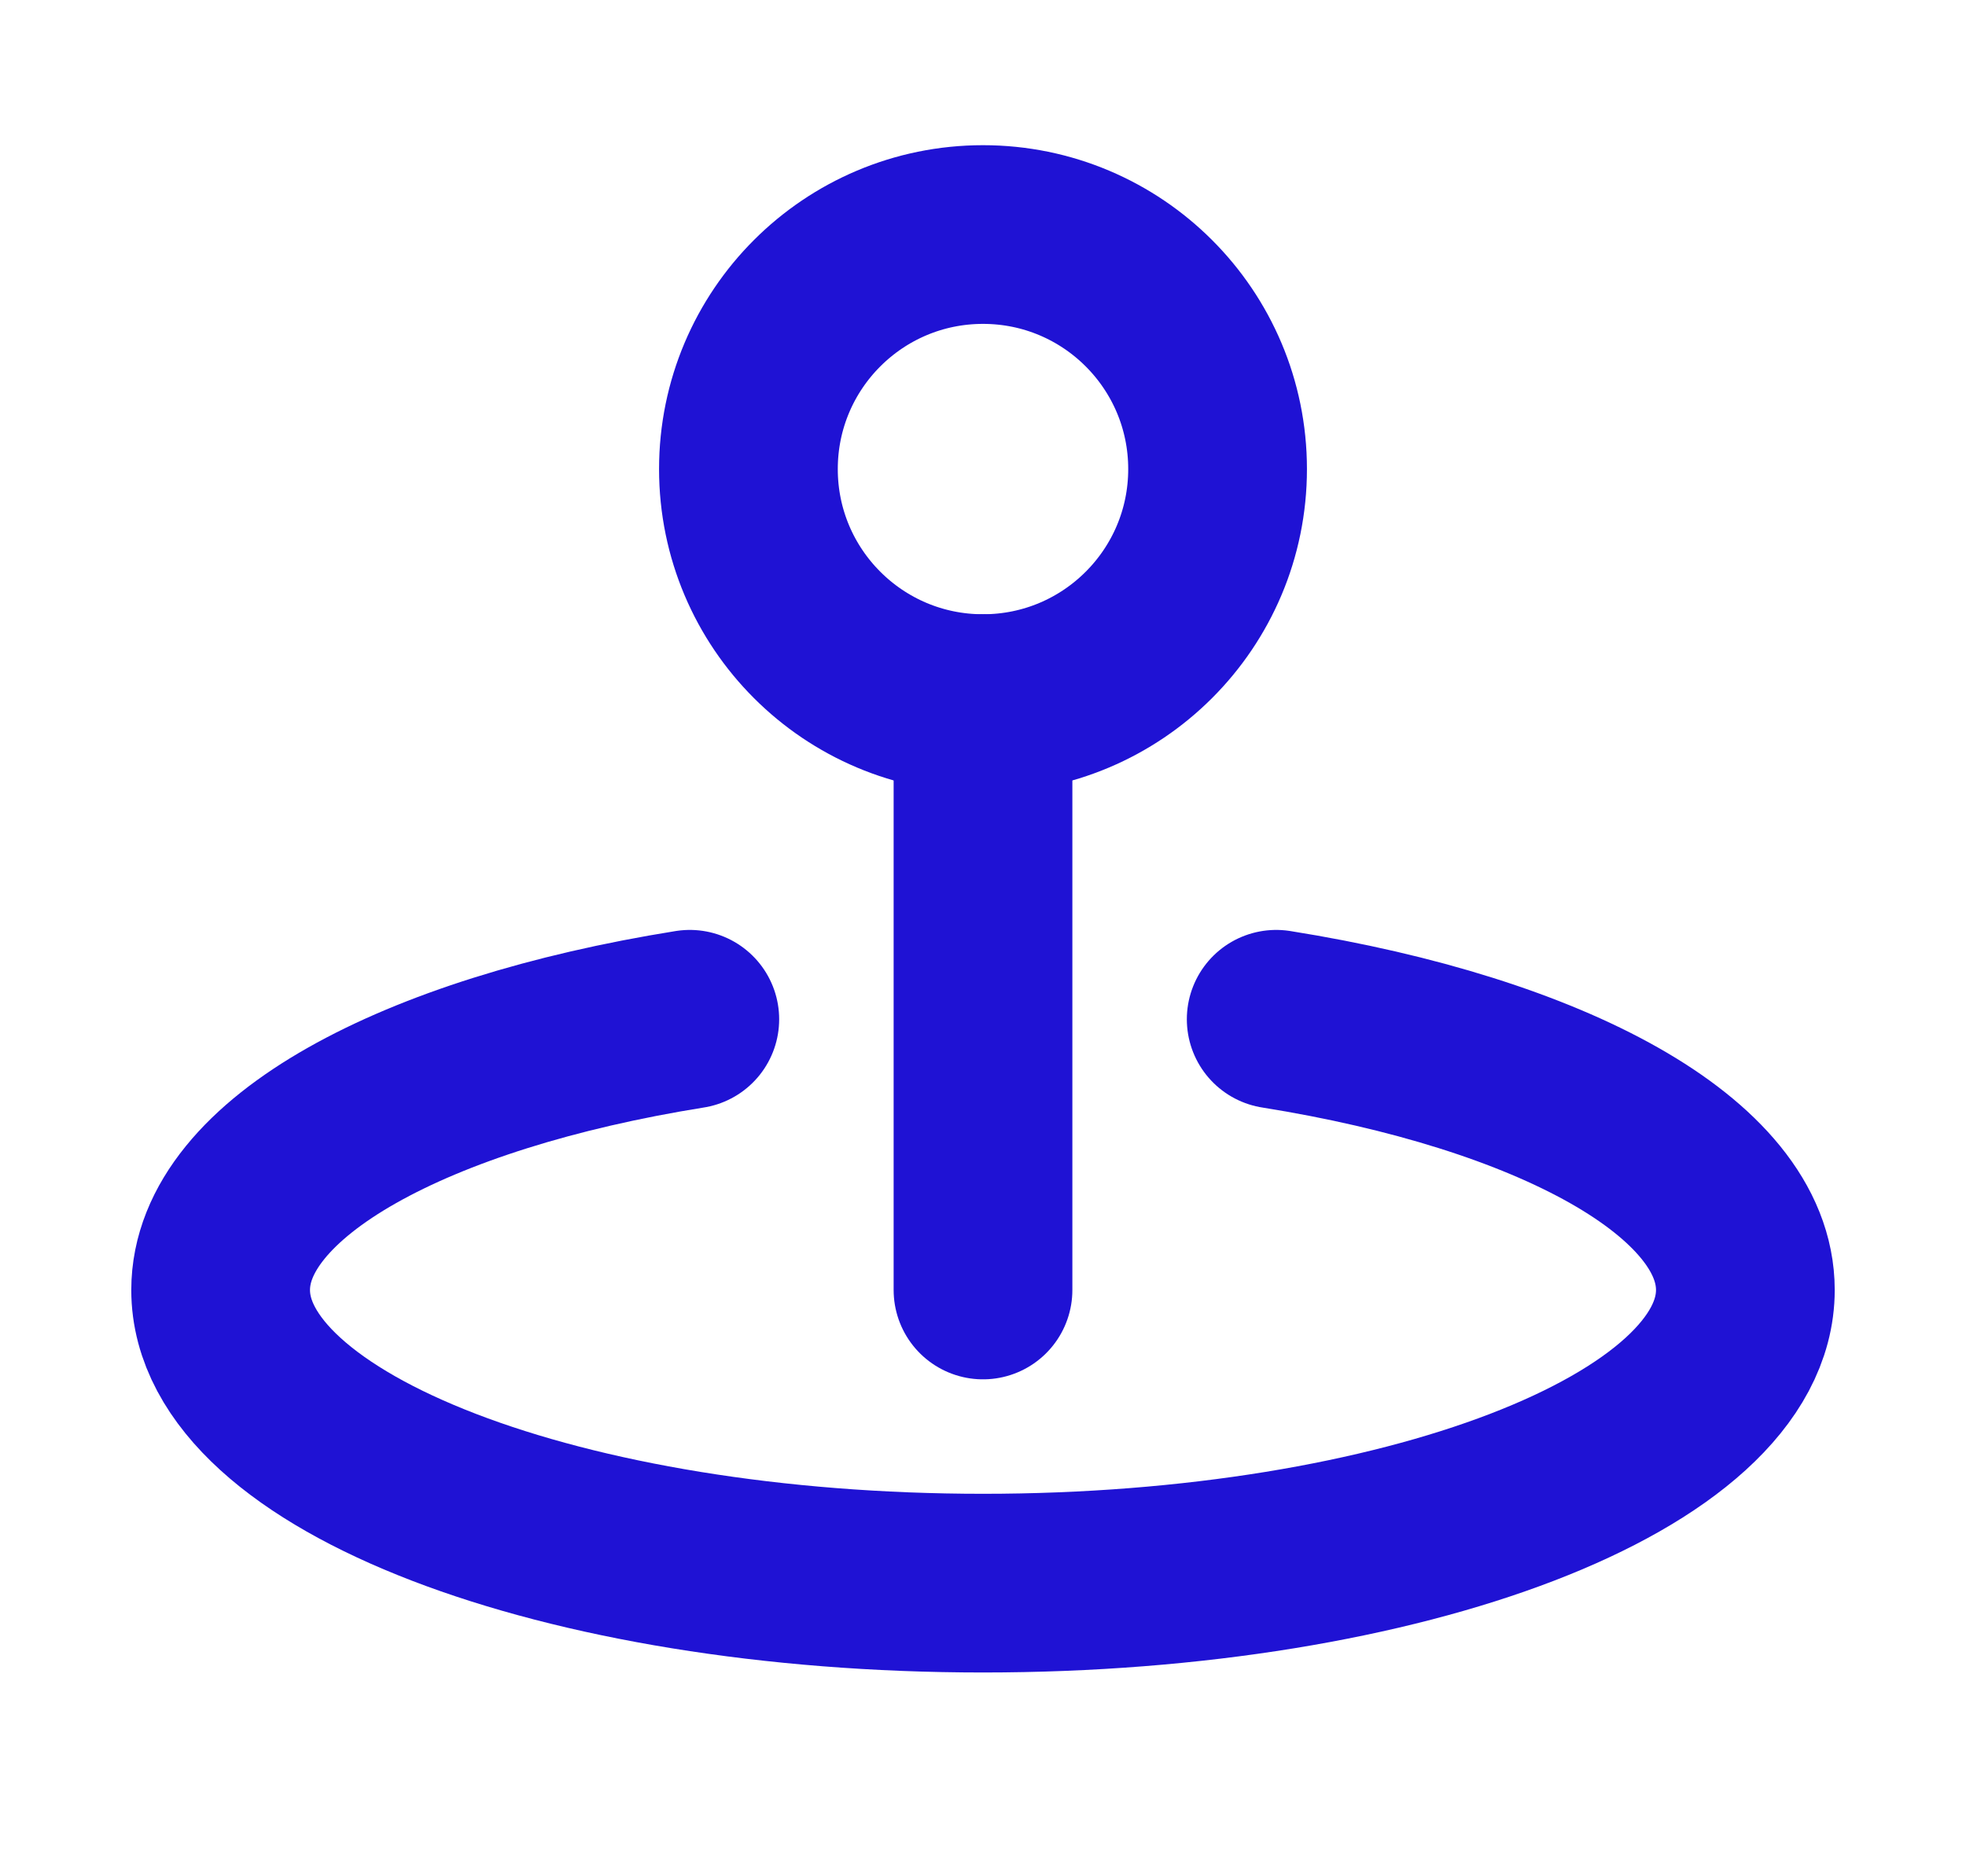 <svg width="22" height="21" viewBox="0 0 22 21" fill="none" xmlns="http://www.w3.org/2000/svg">
<g clip-path="url(#clip0_20_745)">
<path d="M11 7.875C12.45 7.875 13.625 6.7 13.625 5.25C13.625 3.8 12.45 2.625 11 2.625C9.55 2.625 8.375 3.8 8.375 5.25C8.375 6.7 9.55 7.875 11 7.875Z" stroke="#1F12D4" stroke-width="2" stroke-linecap="round" stroke-linejoin="round"/>
<path d="M11 7.875V14.438" stroke="#1F12D4" stroke-width="2" stroke-linecap="round" stroke-linejoin="round"/>
<path d="M14.281 11.408C17.364 11.9 19.531 13.073 19.531 14.438C19.531 16.25 15.712 17.719 11 17.719C6.288 17.719 2.469 16.25 2.469 14.438C2.469 13.073 4.636 11.902 7.719 11.408" stroke="#1F12D4" stroke-width="2" stroke-linecap="round" stroke-linejoin="round"/>
</g>
<defs>
<clipPath id="clip0_20_745">
<rect width="21" height="21" fill="white" transform="translate(0.5)"/>
</clipPath>
</defs>
</svg>
